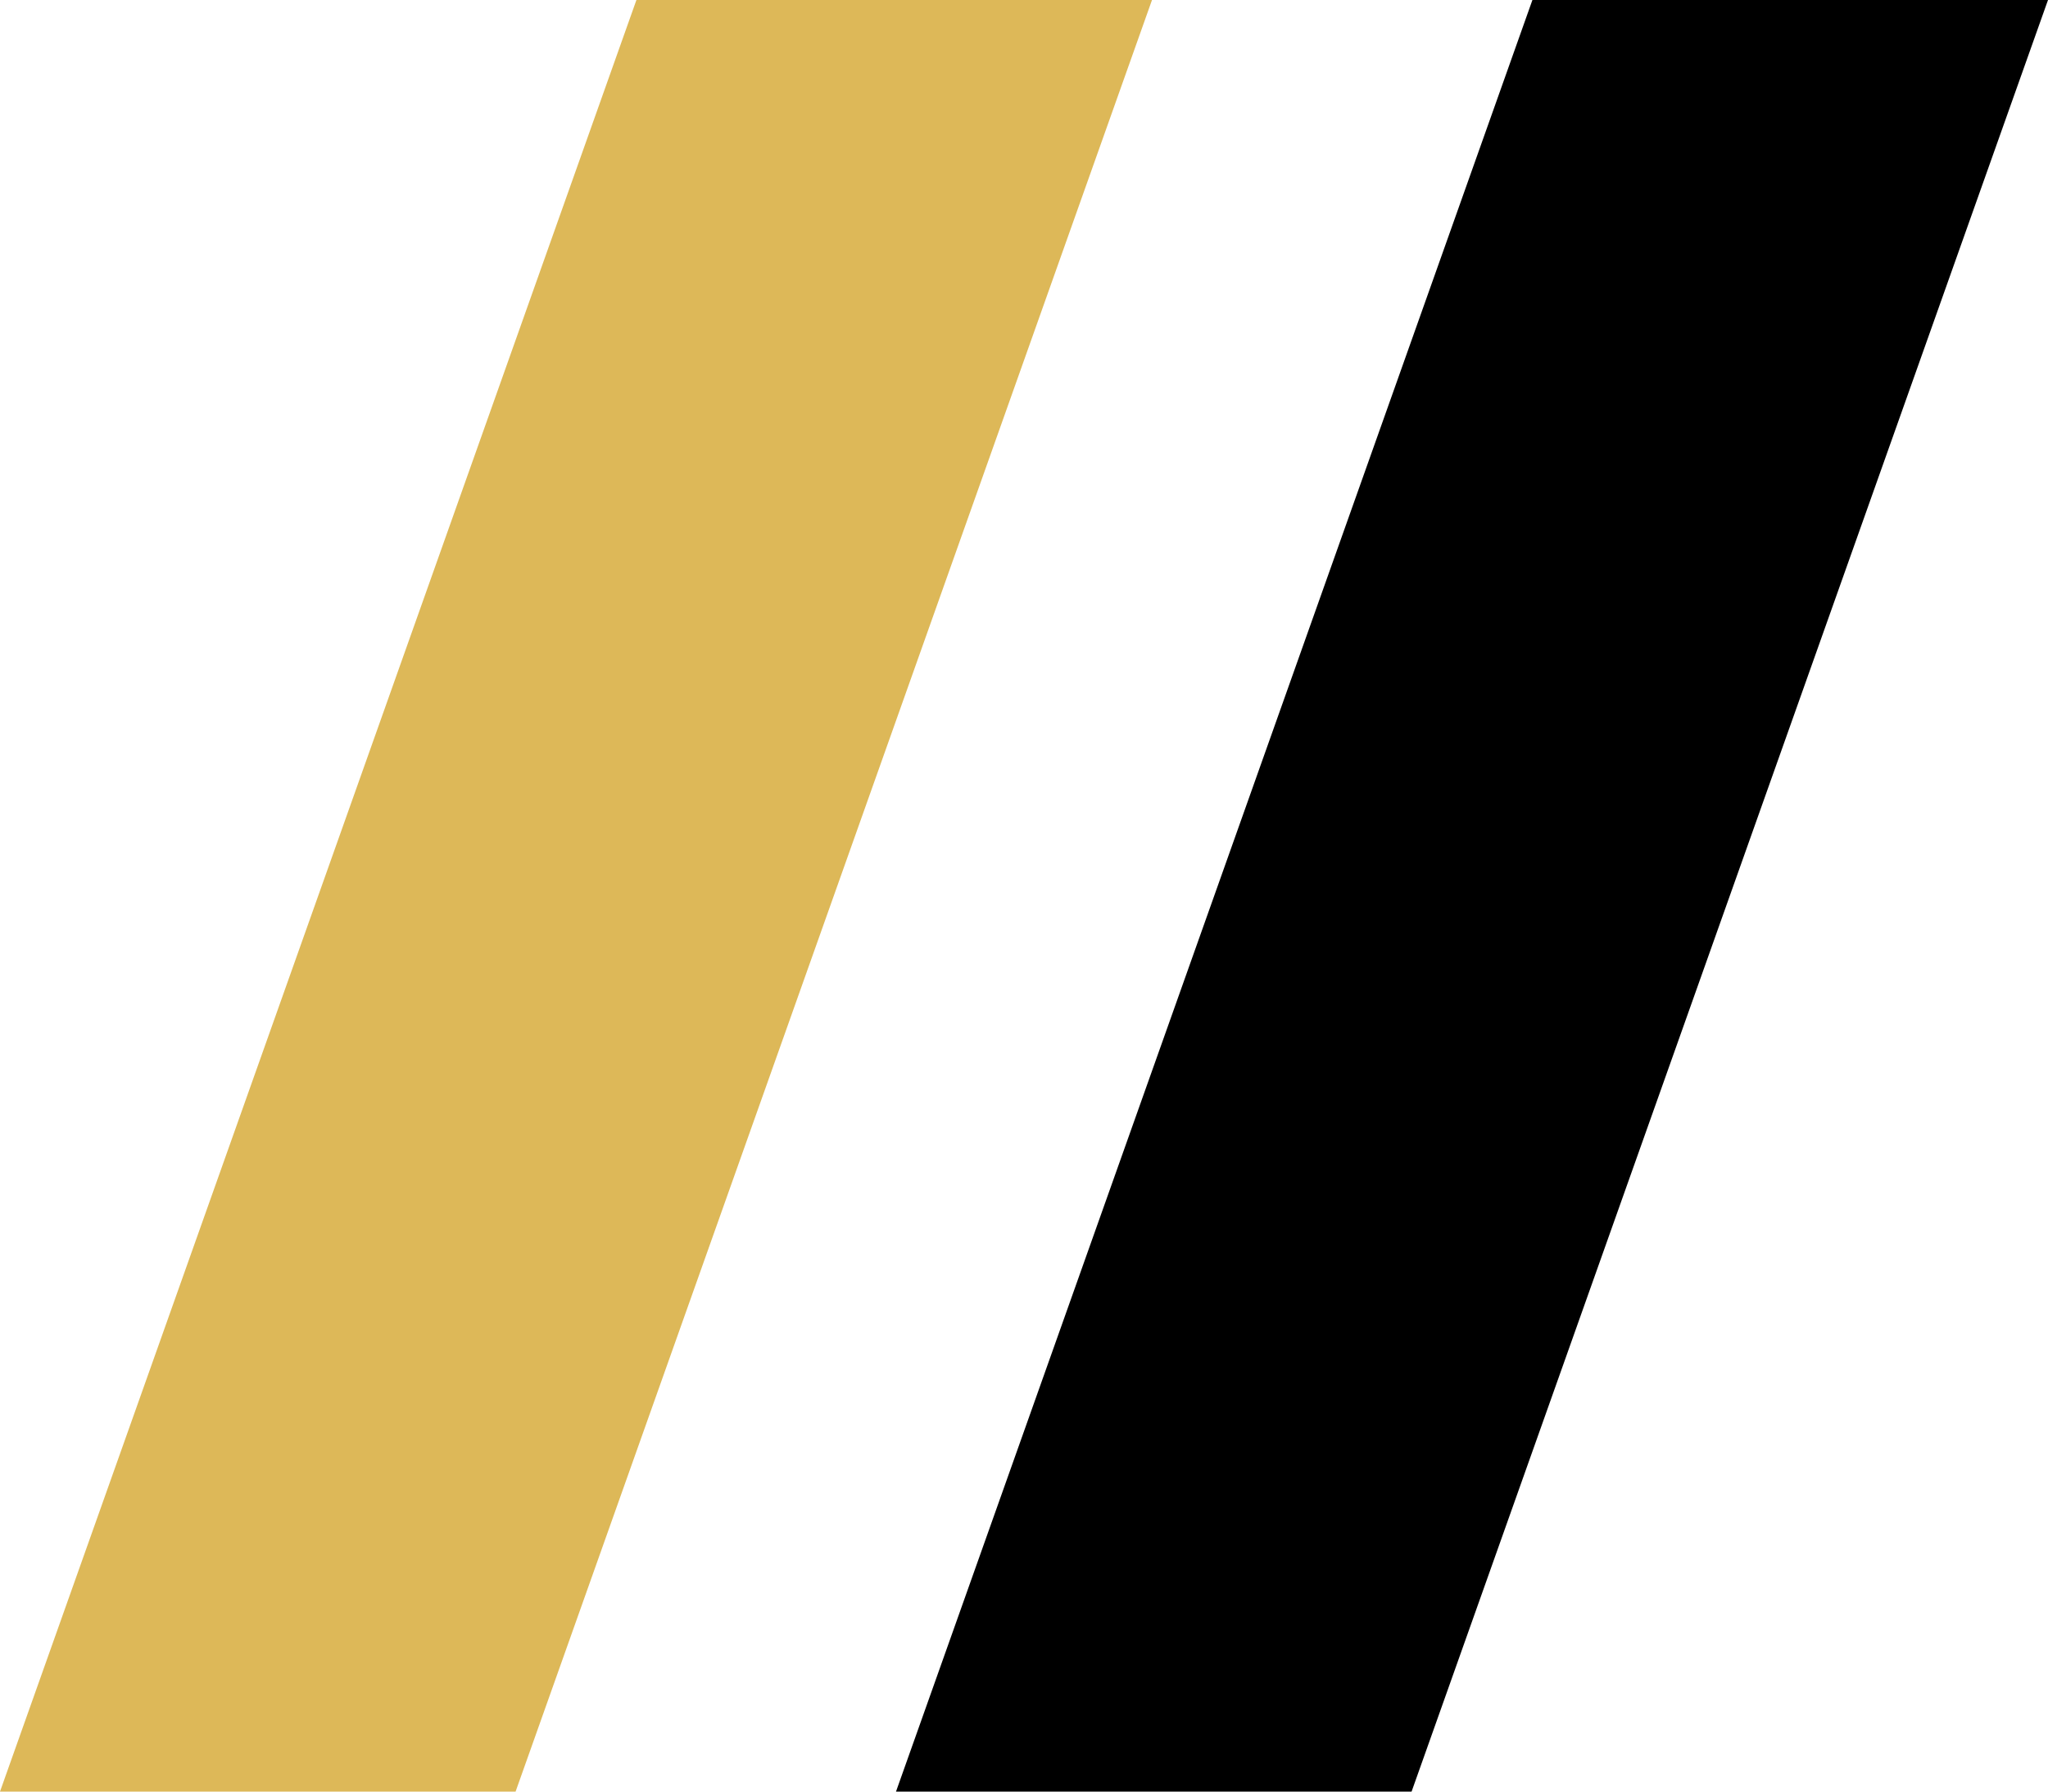 <svg xmlns="http://www.w3.org/2000/svg" width="16" height="14" viewBox="0 0 16 14" fill="none">
<g clip-path="url(#clip0_129_85)">
<path d="M4.028 14H0L4.972 0H9L4.028 14Z" fill="#ddb858"/>
</g>
<g clip-path="url(#clip1_129_85)">
<path d="M11.028 14H7L11.972 0H16L11.028 14Z" fill="black"/>
</g>
<defs>
<clipPath id="clip0_129_85">
<rect width="9" height="14" fill="black"/>
</clipPath>
<clipPath id="clip1_129_85">
<rect width="9" height="14" fill="black" transform="translate(7)"/>
</clipPath>
</defs>
</svg>